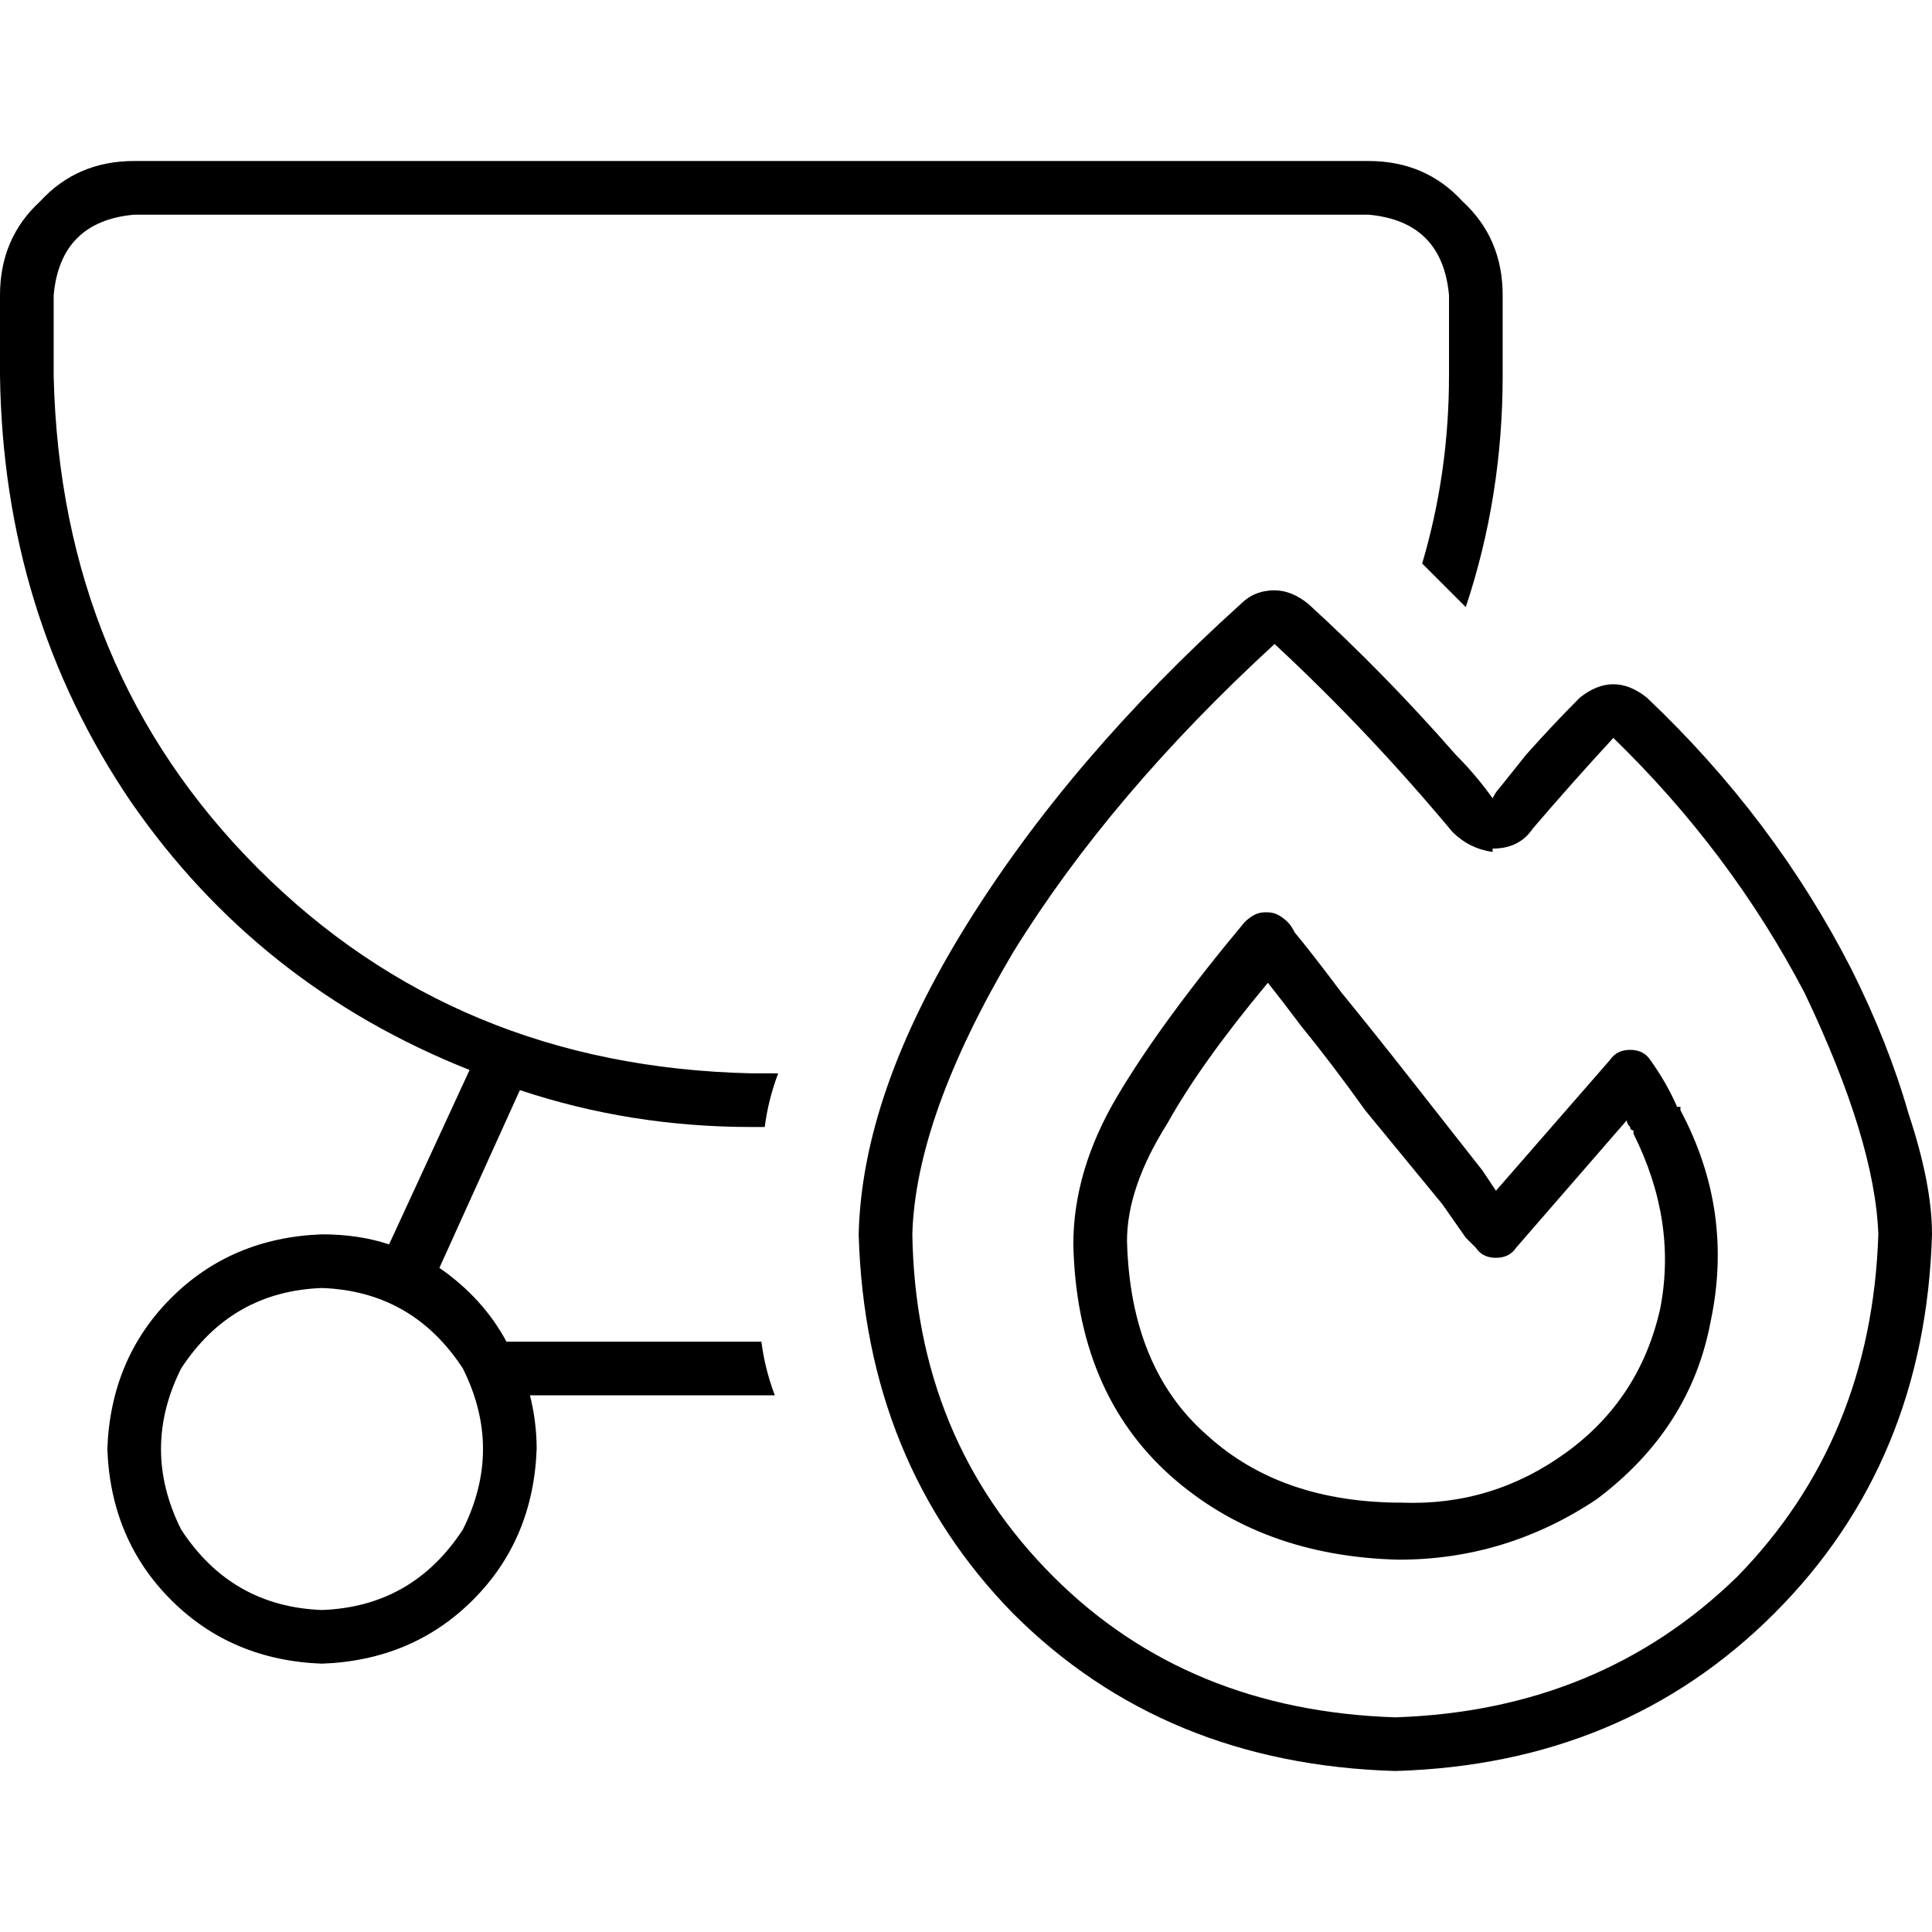 <svg xmlns="http://www.w3.org/2000/svg" viewBox="0 0 512 512">
  <path d="M 362.667 56.889 L 35.556 56.889 Q 16 58.667 14.222 78.222 L 14.222 99.556 Q 16 177.778 68.444 230.222 Q 120.889 282.667 199.111 284.444 Q 202.667 284.444 206.222 284.444 Q 203.556 291.556 202.667 298.667 Q 200.889 298.667 199.111 298.667 Q 167.111 298.667 137.778 288.889 L 116.444 336 Q 128 344 134.222 355.556 L 201.778 355.556 Q 202.667 362.667 205.333 369.778 L 140.444 369.778 Q 142.222 376.889 142.222 384 Q 141.333 408 125.333 424 Q 109.333 440 85.333 440.889 Q 61.333 440 45.333 424 Q 29.333 408 28.444 384 Q 29.333 360 45.333 344 Q 61.333 328 85.333 327.111 Q 95.111 327.111 103.111 329.778 L 124.444 283.556 Q 68.444 261.333 34.667 212.444 Q 0.889 162.667 0 99.556 L 0 78.222 Q 0 63.111 10.667 53.333 Q 20.444 42.667 35.556 42.667 L 362.667 42.667 Q 377.778 42.667 387.556 53.333 Q 398.222 63.111 398.222 78.222 L 398.222 99.556 Q 398.222 131.556 388.444 160.889 Q 383.111 155.556 376.889 149.333 Q 384 125.333 384 99.556 L 384 78.222 Q 382.222 58.667 362.667 56.889 L 362.667 56.889 Z M 85.333 426.667 Q 109.333 425.778 122.667 405.333 Q 133.333 384 122.667 362.667 Q 109.333 342.222 85.333 341.333 Q 61.333 342.222 48 362.667 Q 37.333 384 48 405.333 Q 61.333 425.778 85.333 426.667 L 85.333 426.667 Z M 395.556 225.778 Q 389.333 224.889 384.889 220.444 Q 362.667 193.778 337.778 170.667 Q 294.222 210.667 268.444 252.444 Q 242.667 296 241.778 327.111 Q 242.667 381.333 279.111 417.778 Q 314.667 453.333 369.778 455.111 Q 424 453.333 460.444 417.778 Q 496 381.333 497.778 327.111 Q 496.889 302.222 478.222 263.111 Q 458.667 225.778 427.556 195.556 Q 416.889 207.111 406.222 219.556 Q 402.667 224.889 395.556 224.889 L 395.556 225.778 Z M 385.778 200 Q 391.111 205.333 395.556 211.556 Q 396.444 209.778 397.333 208.889 Q 400.889 204.444 404.444 200 Q 411.556 192 418.667 184.889 Q 427.556 177.778 436.444 184.889 Q 470.222 216.889 490.667 256.889 Q 500.444 276.444 505.778 295.111 Q 512 313.778 512 327.111 Q 510.222 387.556 470.222 427.556 Q 430.222 467.556 369.778 469.333 Q 308.444 467.556 268.444 427.556 Q 229.333 387.556 227.556 327.111 Q 228.444 289.778 256 245.333 Q 283.556 200.889 328.889 160 Q 332.444 156.444 337.778 156.444 Q 342.222 156.444 346.667 160 Q 367.111 178.667 385.778 200 L 385.778 200 Z M 336 241.778 Q 338.667 241.778 341.333 244.444 Q 342.222 245.333 343.111 247.111 Q 347.556 252.444 355.556 263.111 Q 363.556 272.889 373.333 285.333 L 392.889 310.222 L 396.444 315.556 L 426.667 280.889 Q 428.444 278.222 432 278.222 Q 435.556 278.222 437.333 280.889 Q 441.778 287.111 444.444 293.333 Q 444.444 293.333 445.333 293.333 L 445.333 293.333 L 445.333 294.222 Q 459.556 320.889 453.333 350.222 Q 448 378.667 423.111 397.333 L 423.111 397.333 L 423.111 397.333 Q 399.111 413.333 370.667 413.333 Q 334.222 412.444 310.222 391.111 Q 285.333 368.889 284.444 329.778 Q 284.444 310.222 296 290.667 Q 307.556 271.111 329.778 244.444 Q 332.444 241.778 335.111 241.778 L 336 241.778 Z M 396.444 326.222 L 391.111 330.667 L 391.111 330.667 L 391.111 330.667 L 391.111 330.667 L 391.111 330.667 L 390.222 329.778 L 388.444 328 L 382.222 319.111 L 361.778 294.222 Q 352.889 281.778 344.889 272 Q 339.556 264.889 336 260.444 Q 318.222 281.778 309.333 297.778 Q 298.667 314.667 298.667 328.889 Q 299.556 362.667 320 380.444 Q 339.556 398.222 371.556 398.222 Q 395.556 399.111 415.111 384.889 Q 434.667 370.667 440 346.667 Q 444.444 323.556 432.889 300.444 L 432.889 299.556 L 432.889 299.556 Q 432 299.556 432 298.667 Q 431.111 297.778 431.111 296.889 L 401.778 330.667 Q 400 333.333 396.444 333.333 Q 392.889 333.333 391.111 330.667 L 396.444 326.222 L 396.444 326.222 Z" />
</svg>